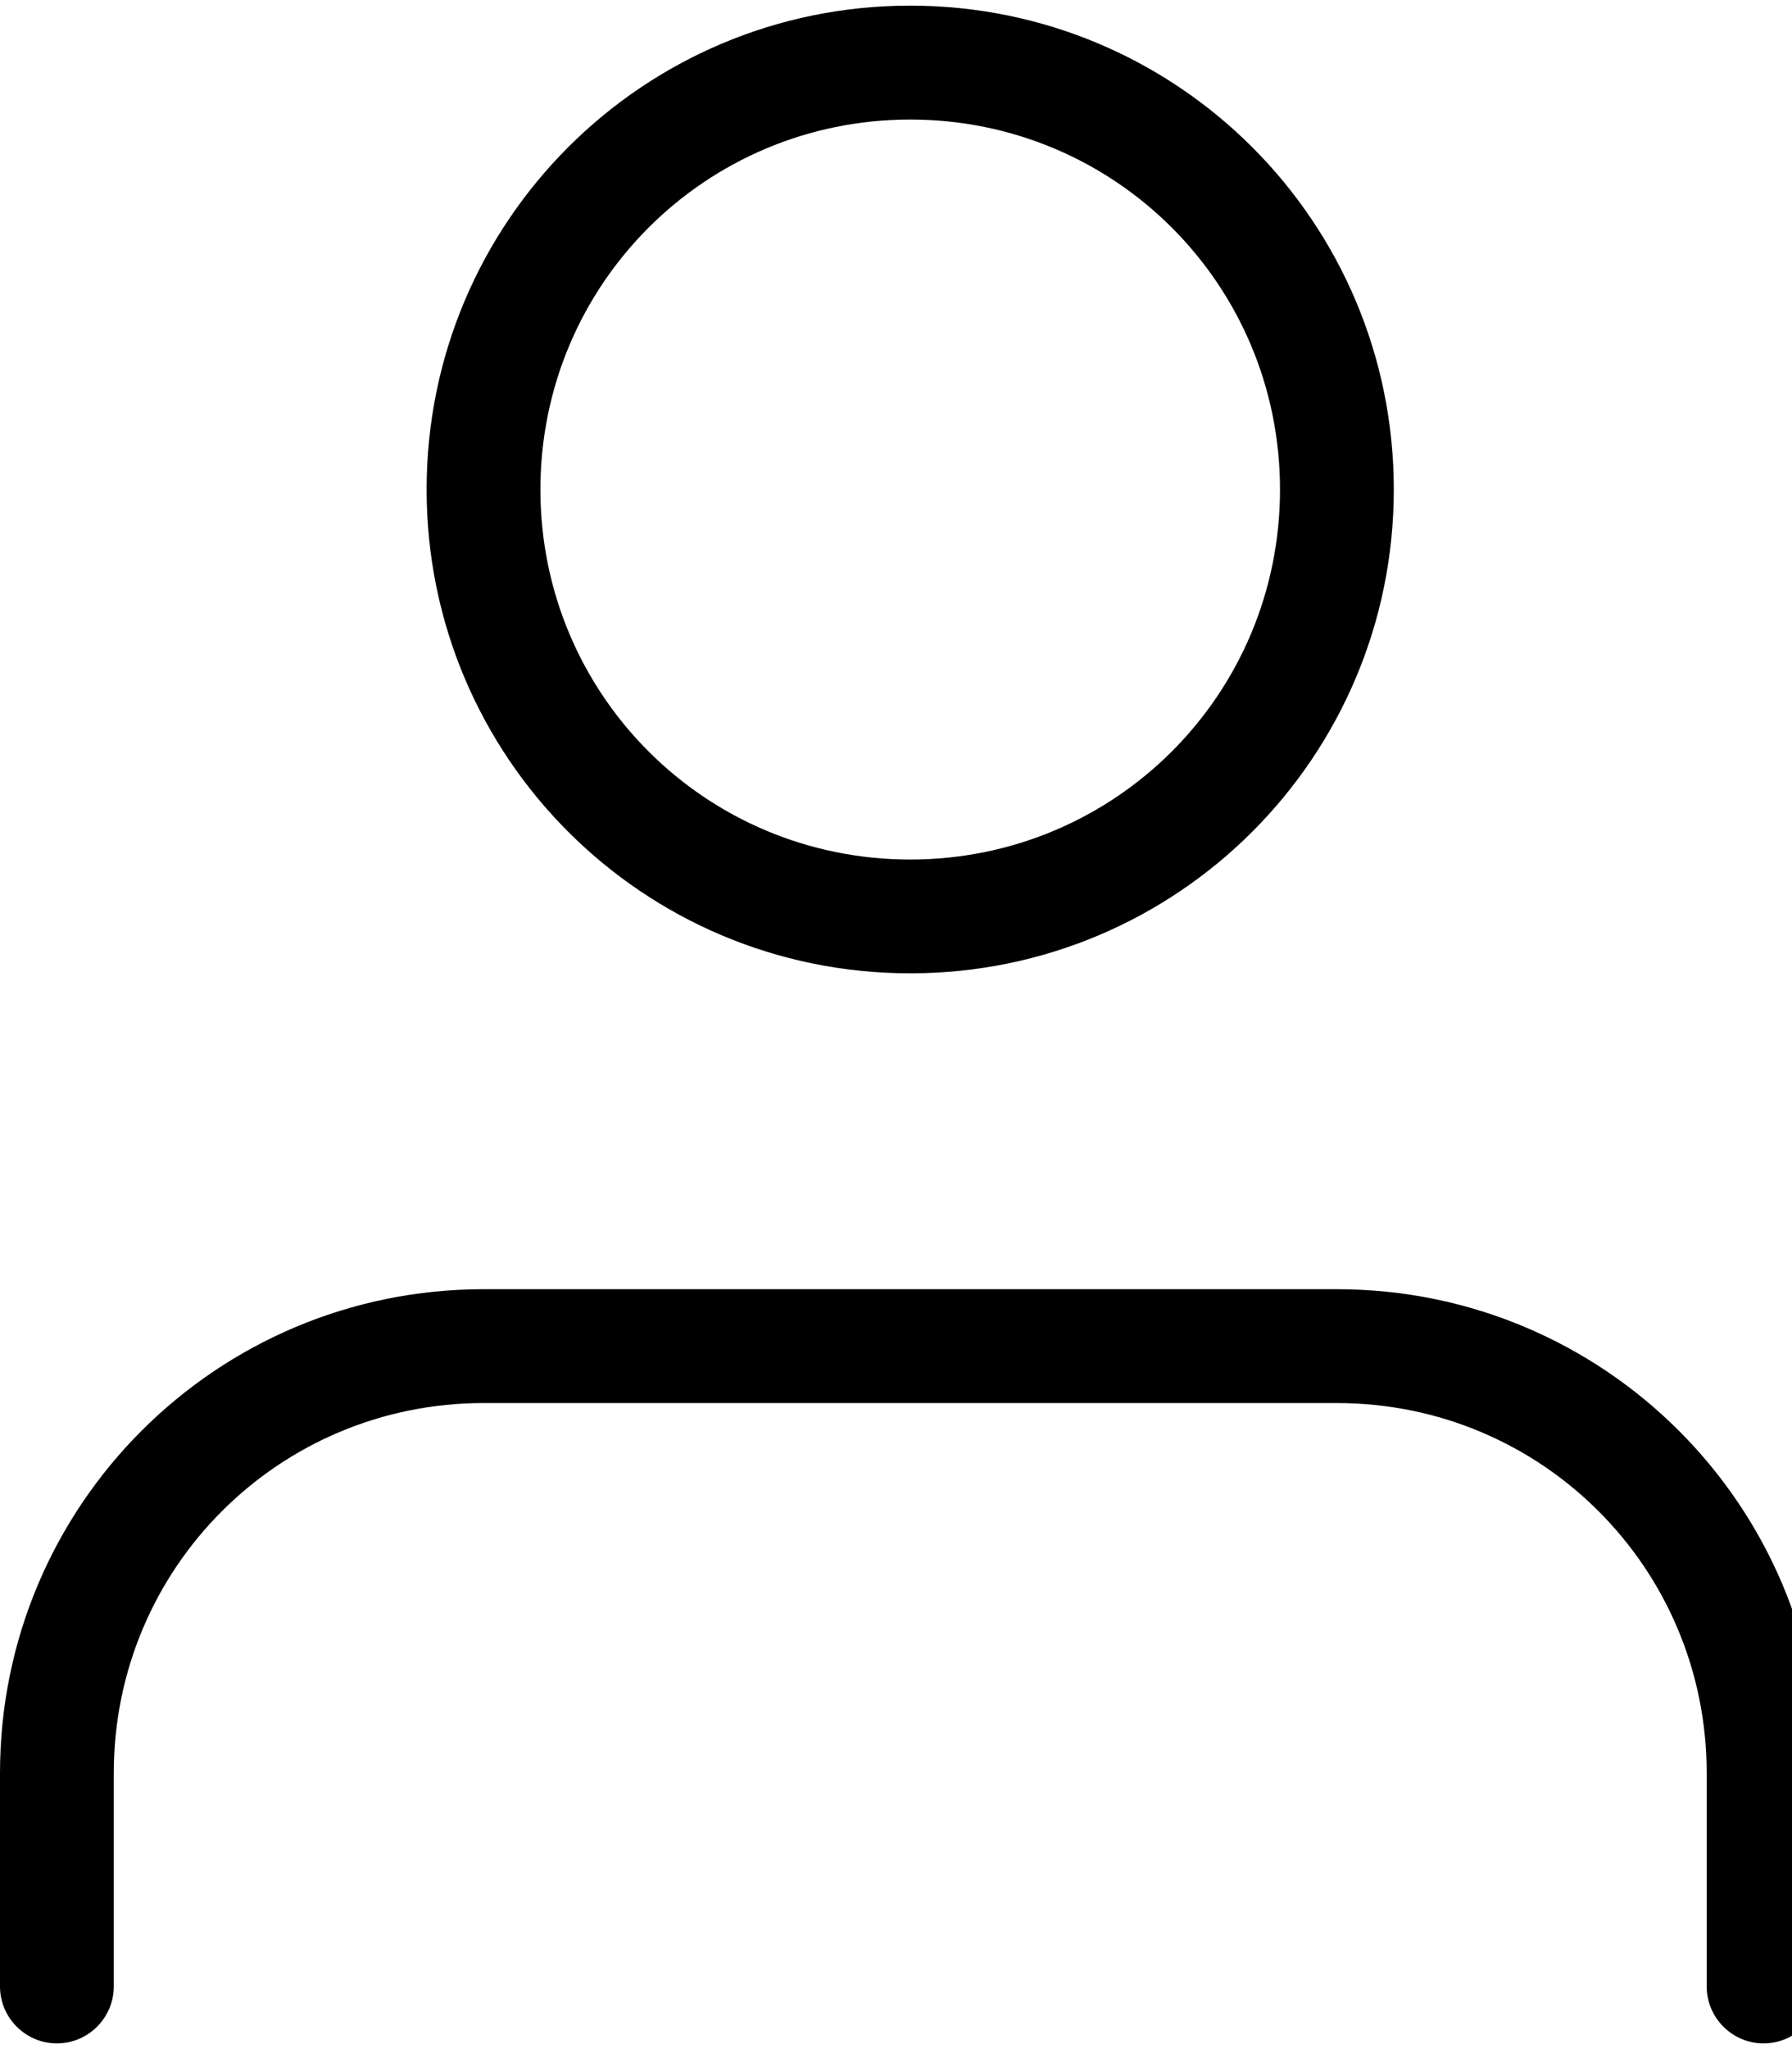 <!-- Generated by IcoMoon.io -->
<svg version="1.1" xmlns="http://www.w3.org/2000/svg" width="28" height="32" viewBox="0 0 28 32">
<title>profile</title>
<path d="M27.556 31.911c-0.489 0-0.889-0.4-0.889-0.889v-3.333c0-3.2-2.578-5.778-5.778-5.778h-13.333c-3.2 0-5.778 2.578-5.778 5.778v3.333c0 0.489-0.4 0.889-0.889 0.889s-0.889-0.4-0.889-0.889v-3.333c0-4.178 3.378-7.556 7.556-7.556h13.333c4.178 0 7.556 3.378 7.556 7.556v3.333c0 0.489-0.4 0.889-0.889 0.889zM14.222 15.2c-4.178 0-7.556-3.378-7.556-7.556s3.378-7.556 7.556-7.556 7.556 3.378 7.556 7.556-3.378 7.556-7.556 7.556zM14.222 1.867c-3.2 0-5.778 2.578-5.778 5.778s2.578 5.778 5.778 5.778c3.2 0 5.778-2.578 5.778-5.778s-2.578-5.778-5.778-5.778z"></path>
</svg>

